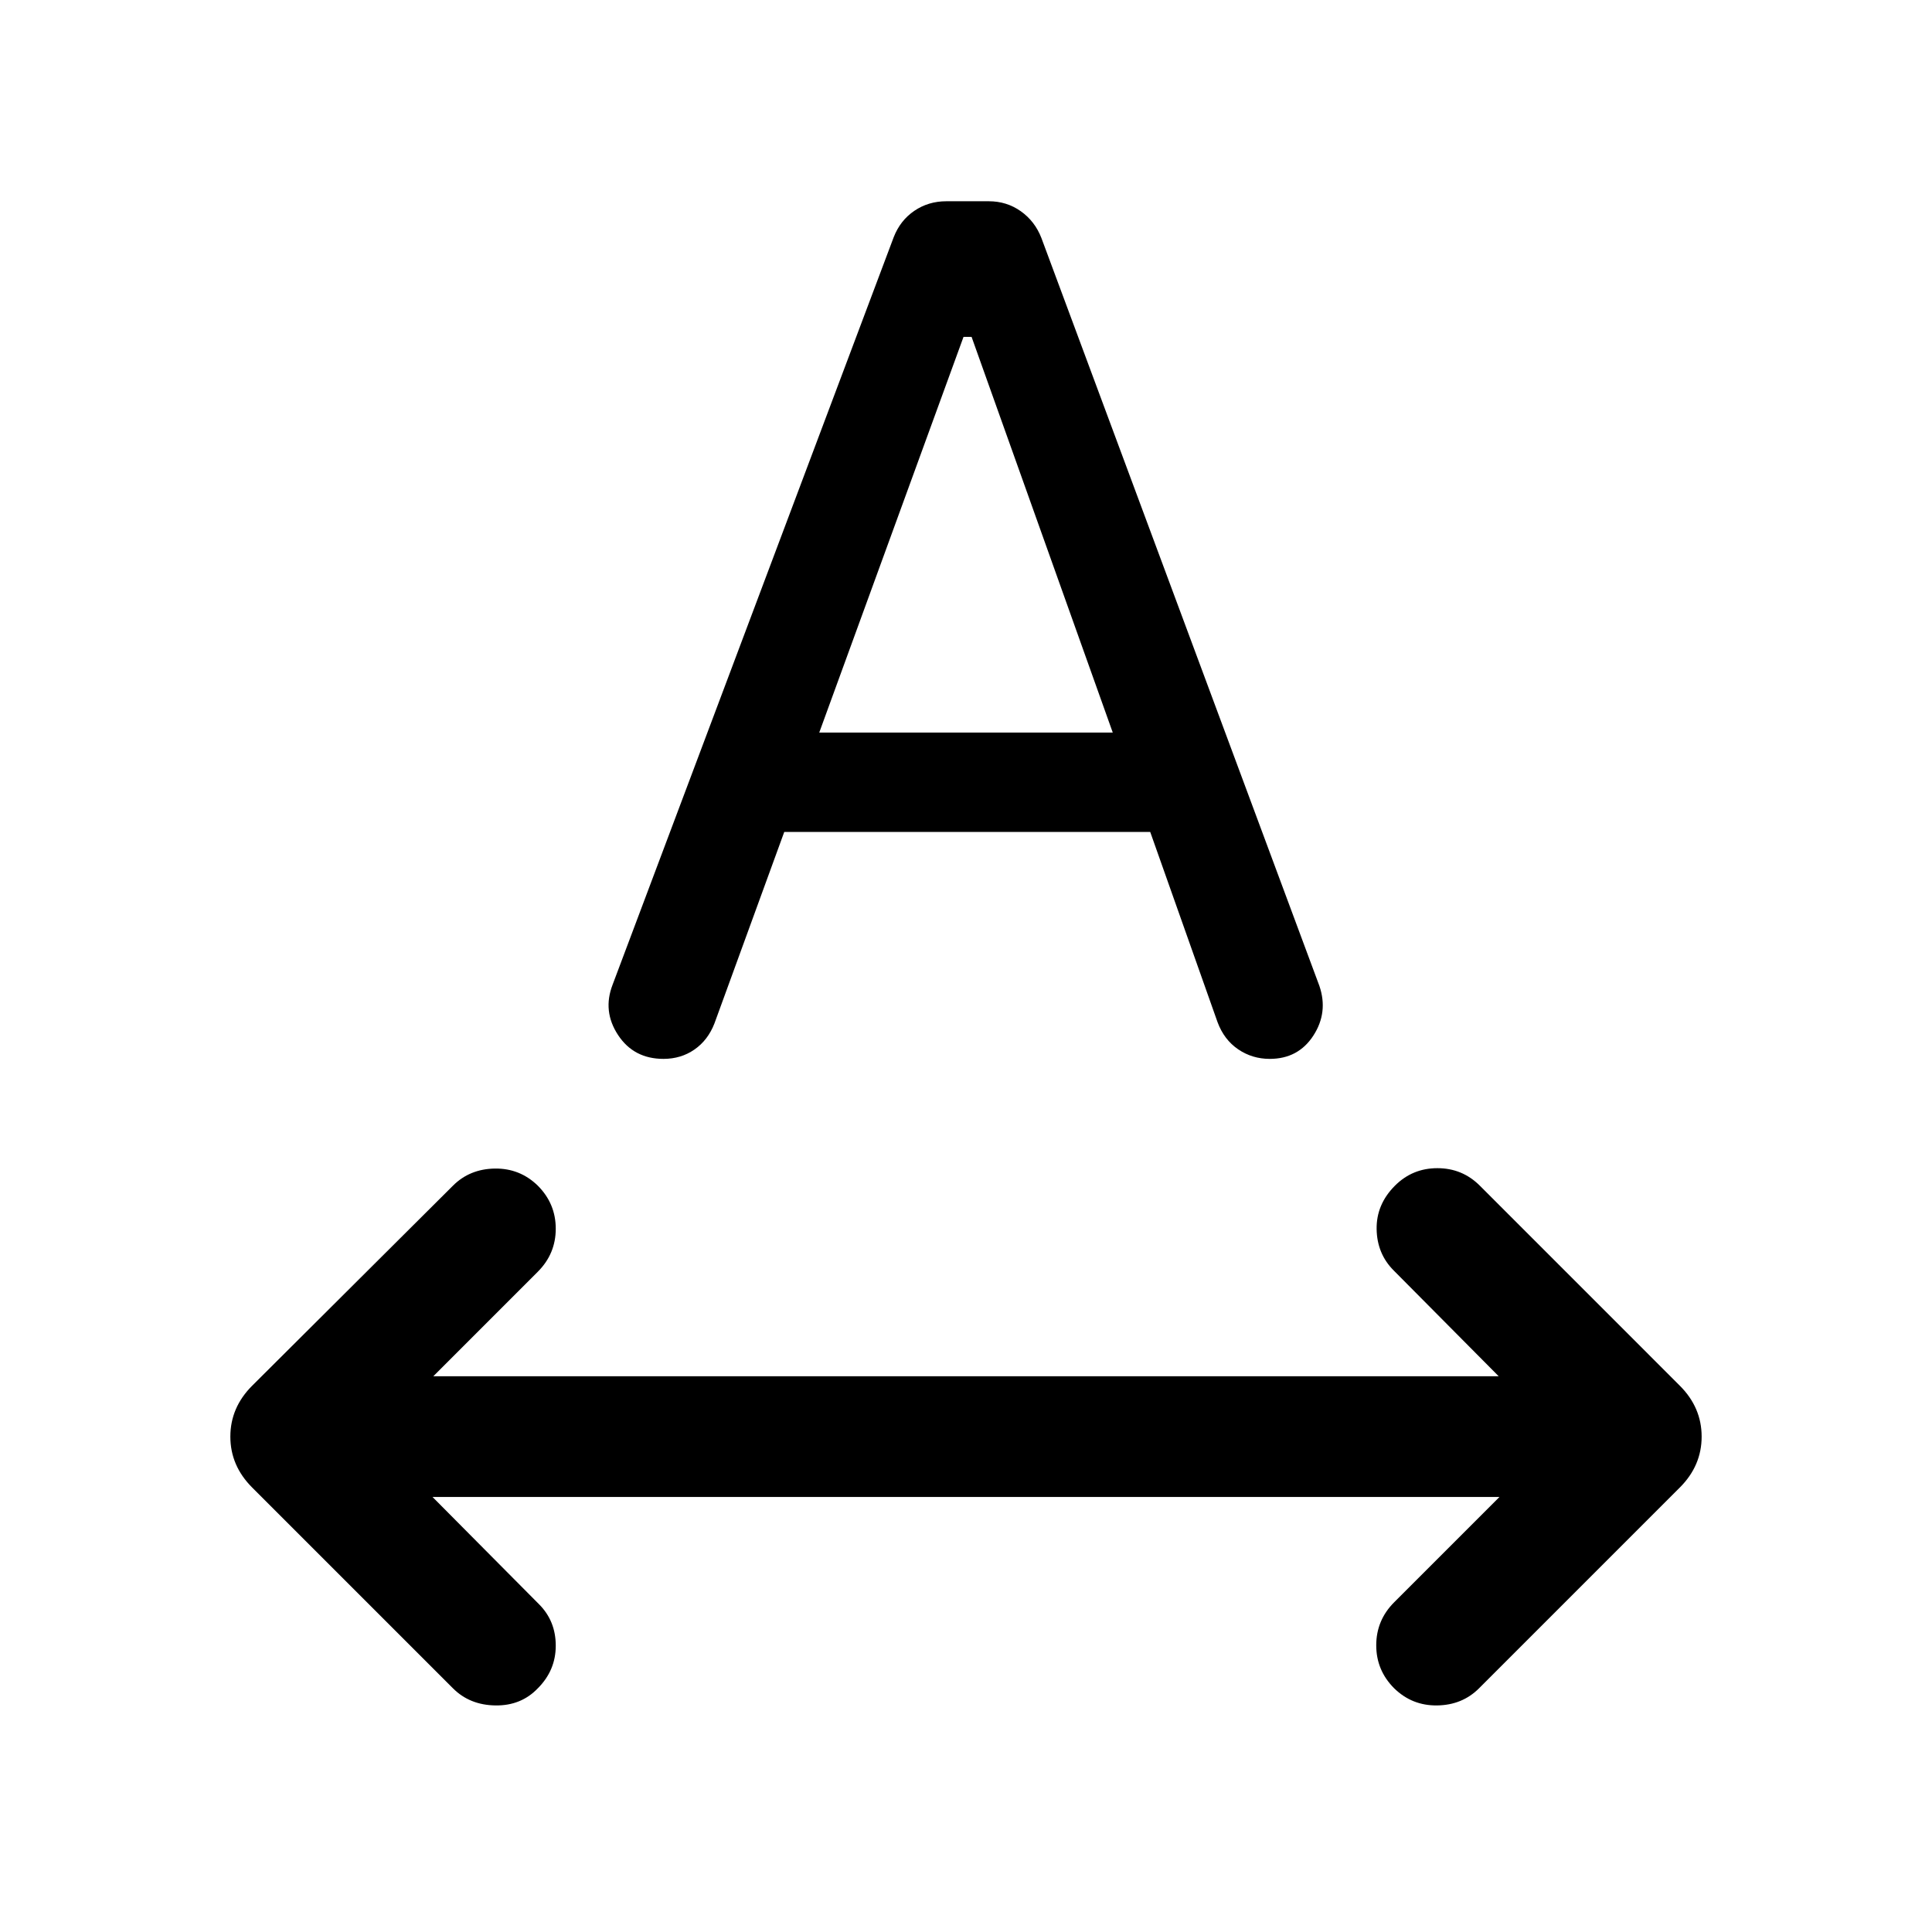 <svg xmlns="http://www.w3.org/2000/svg" height="24" viewBox="0 -960 960 960" width="24"><path d="M267.23-121.08q-8.31 8.69-21.08 8.5-12.76-.19-21.07-8.5l-99.77-99.77q-10.85-10.84-10.85-25.3 0-14.47 10.85-25.31l99.77-99.39q8.31-8.3 20.77-8.5 12.46-.19 21.38 8.5 8.92 8.93 8.92 21.39t-8.92 21.38l-51.92 51.93h529.38l-52.15-52.54q-8.31-8.31-8.5-20.58-.19-12.27 9.11-21.58 8.7-8.69 21.08-8.69 12.38 0 21.08 8.69l99.38 99.39q10.85 10.84 10.85 25.31 0 14.46-10.85 25.3l-99.77 99.77q-8.31 8.31-20.77 8.5-12.46.19-21.38-8.5-8.92-8.92-8.92-21.38 0-12.46 8.92-21.39l52.31-52.31H214.92l52.93 53.31q8.3 8.31 8.3 20.58 0 12.27-8.92 21.19Zm37.16-349.61 139.69-371.46q3.23-8.31 10.23-13.08t15.92-4.77h21.08q8.92 0 15.92 4.96t10.23 13.27l138.15 371.69q4.47 13.16-3.03 24.7-7.5 11.53-21.66 11.53-8.69 0-15.69-4.76-7-4.77-10.23-13.47l-33.46-94.53H389.69L355-451.46q-3.23 8.31-9.92 12.96-6.7 4.65-15.39 4.65-14.77 0-22.57-11.84-7.81-11.85-2.73-25ZM407.08-596h145.84l-70.15-196.61h-4L407.08-596Z"/></svg>